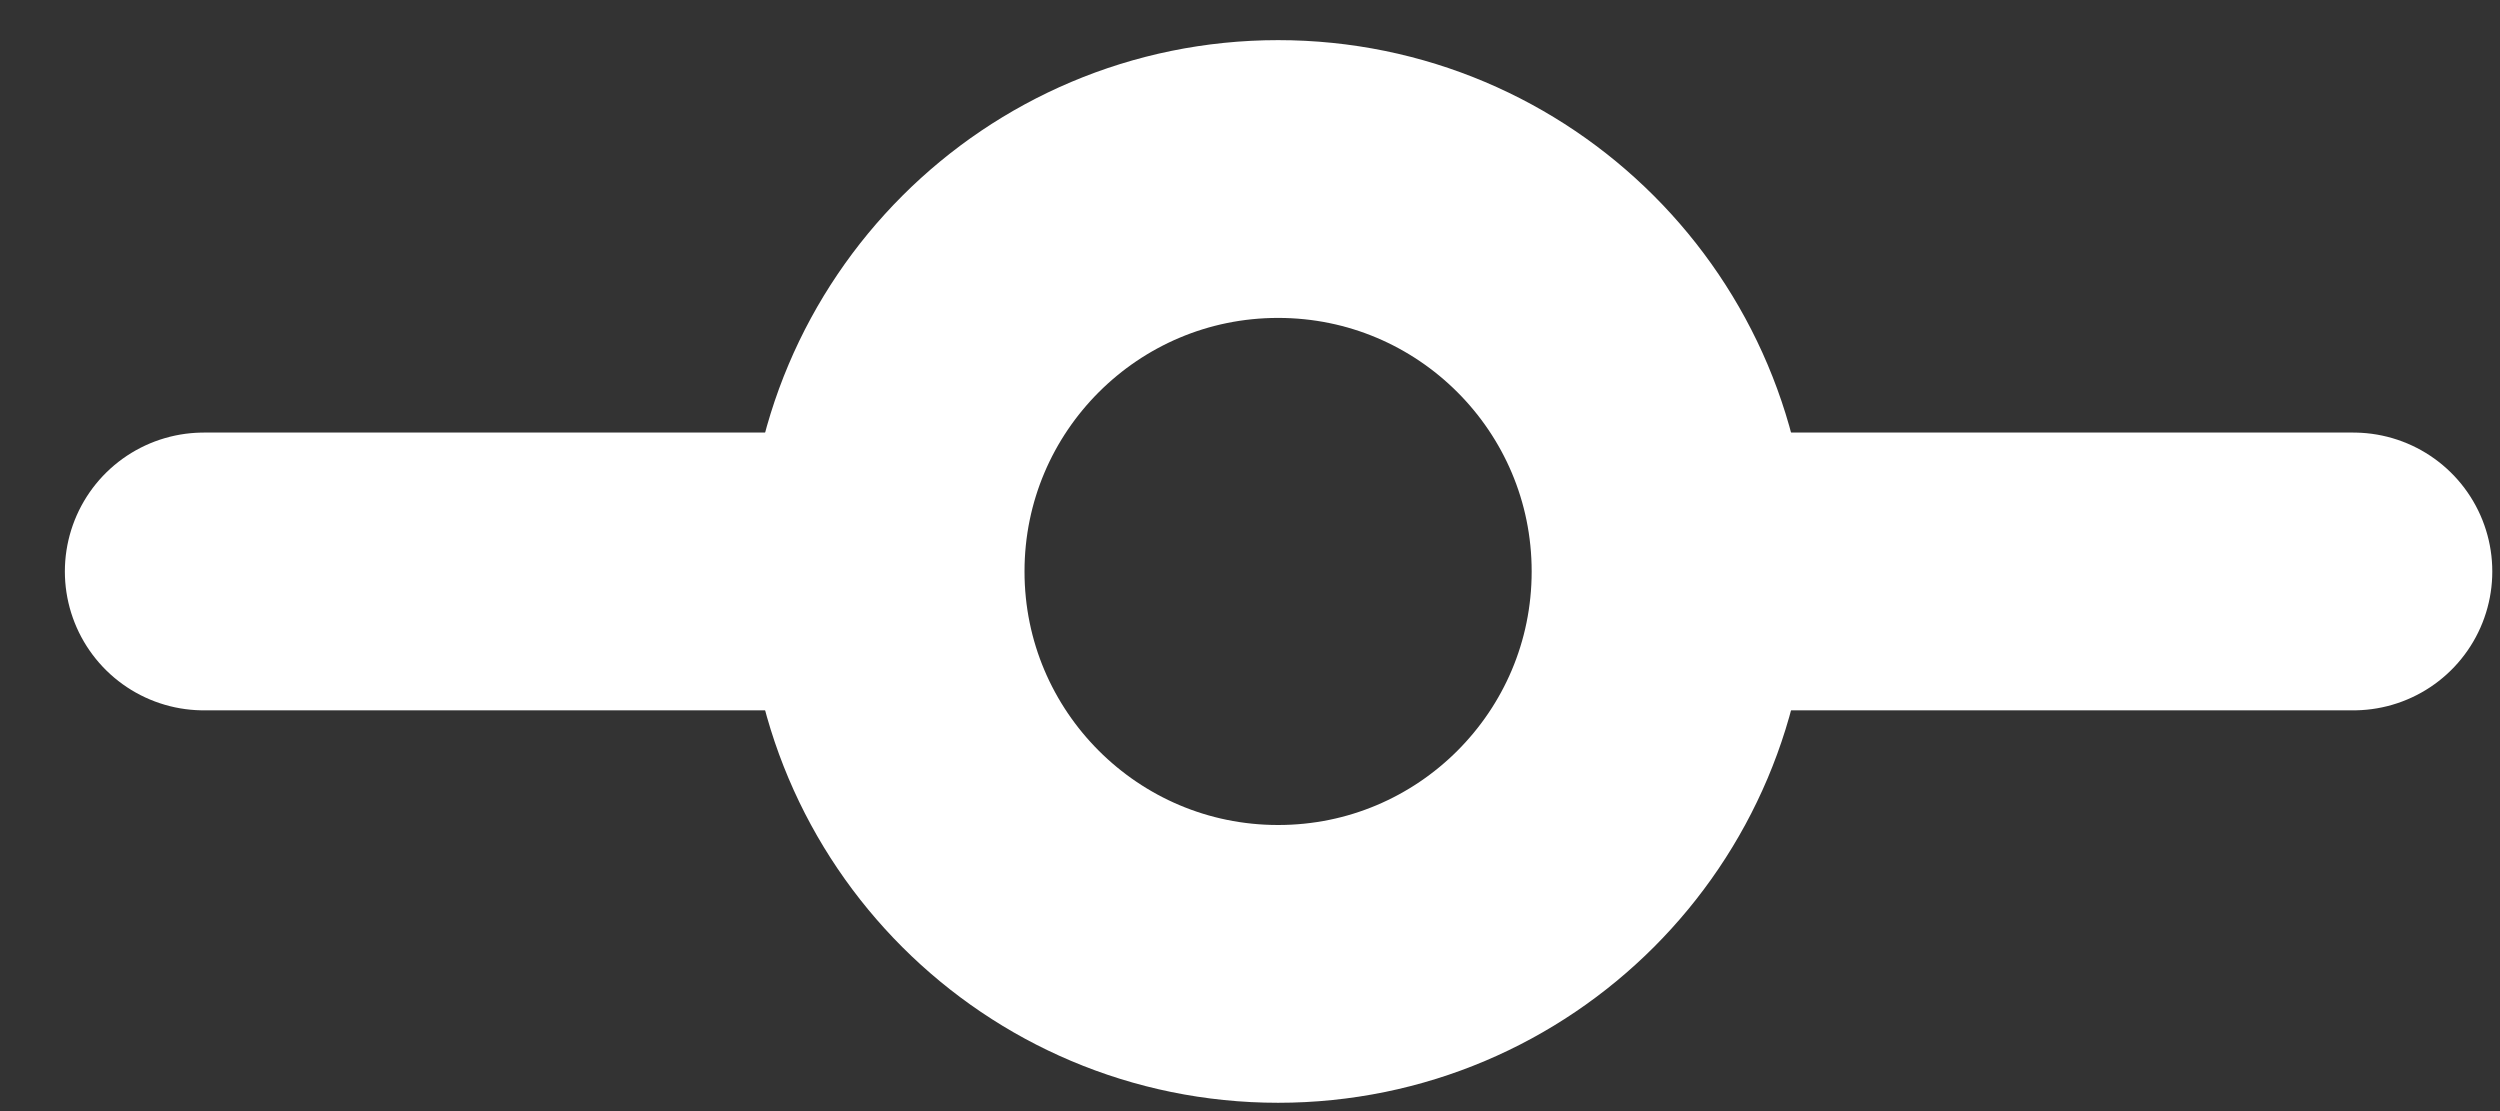 <svg width="36" height="16" viewBox="0 0 36 16" fill="none" xmlns="http://www.w3.org/2000/svg">
<rect x="0" y="0" width="36" height="16" fill="#333333" stroke="none"/>
<path d="M18.405 13.88C21.526 13.88 24.056 11.35 24.056 8.229C24.056 5.108 21.526 2.578 18.405 2.578C15.284 2.578 12.753 5.108 12.753 8.229C12.753 11.35 15.284 13.88 18.405 13.88Z" stroke="white" stroke-width="4" stroke-linecap="round" stroke-linejoin="round"/>
<path d="M2.934 8.229H11.341" stroke="white" stroke-width="4" stroke-linecap="round" stroke-linejoin="round"/>
<path d="M25.483 8.229H33.889" stroke="white" stroke-width="4" stroke-linecap="round" stroke-linejoin="round"/>
</svg>
